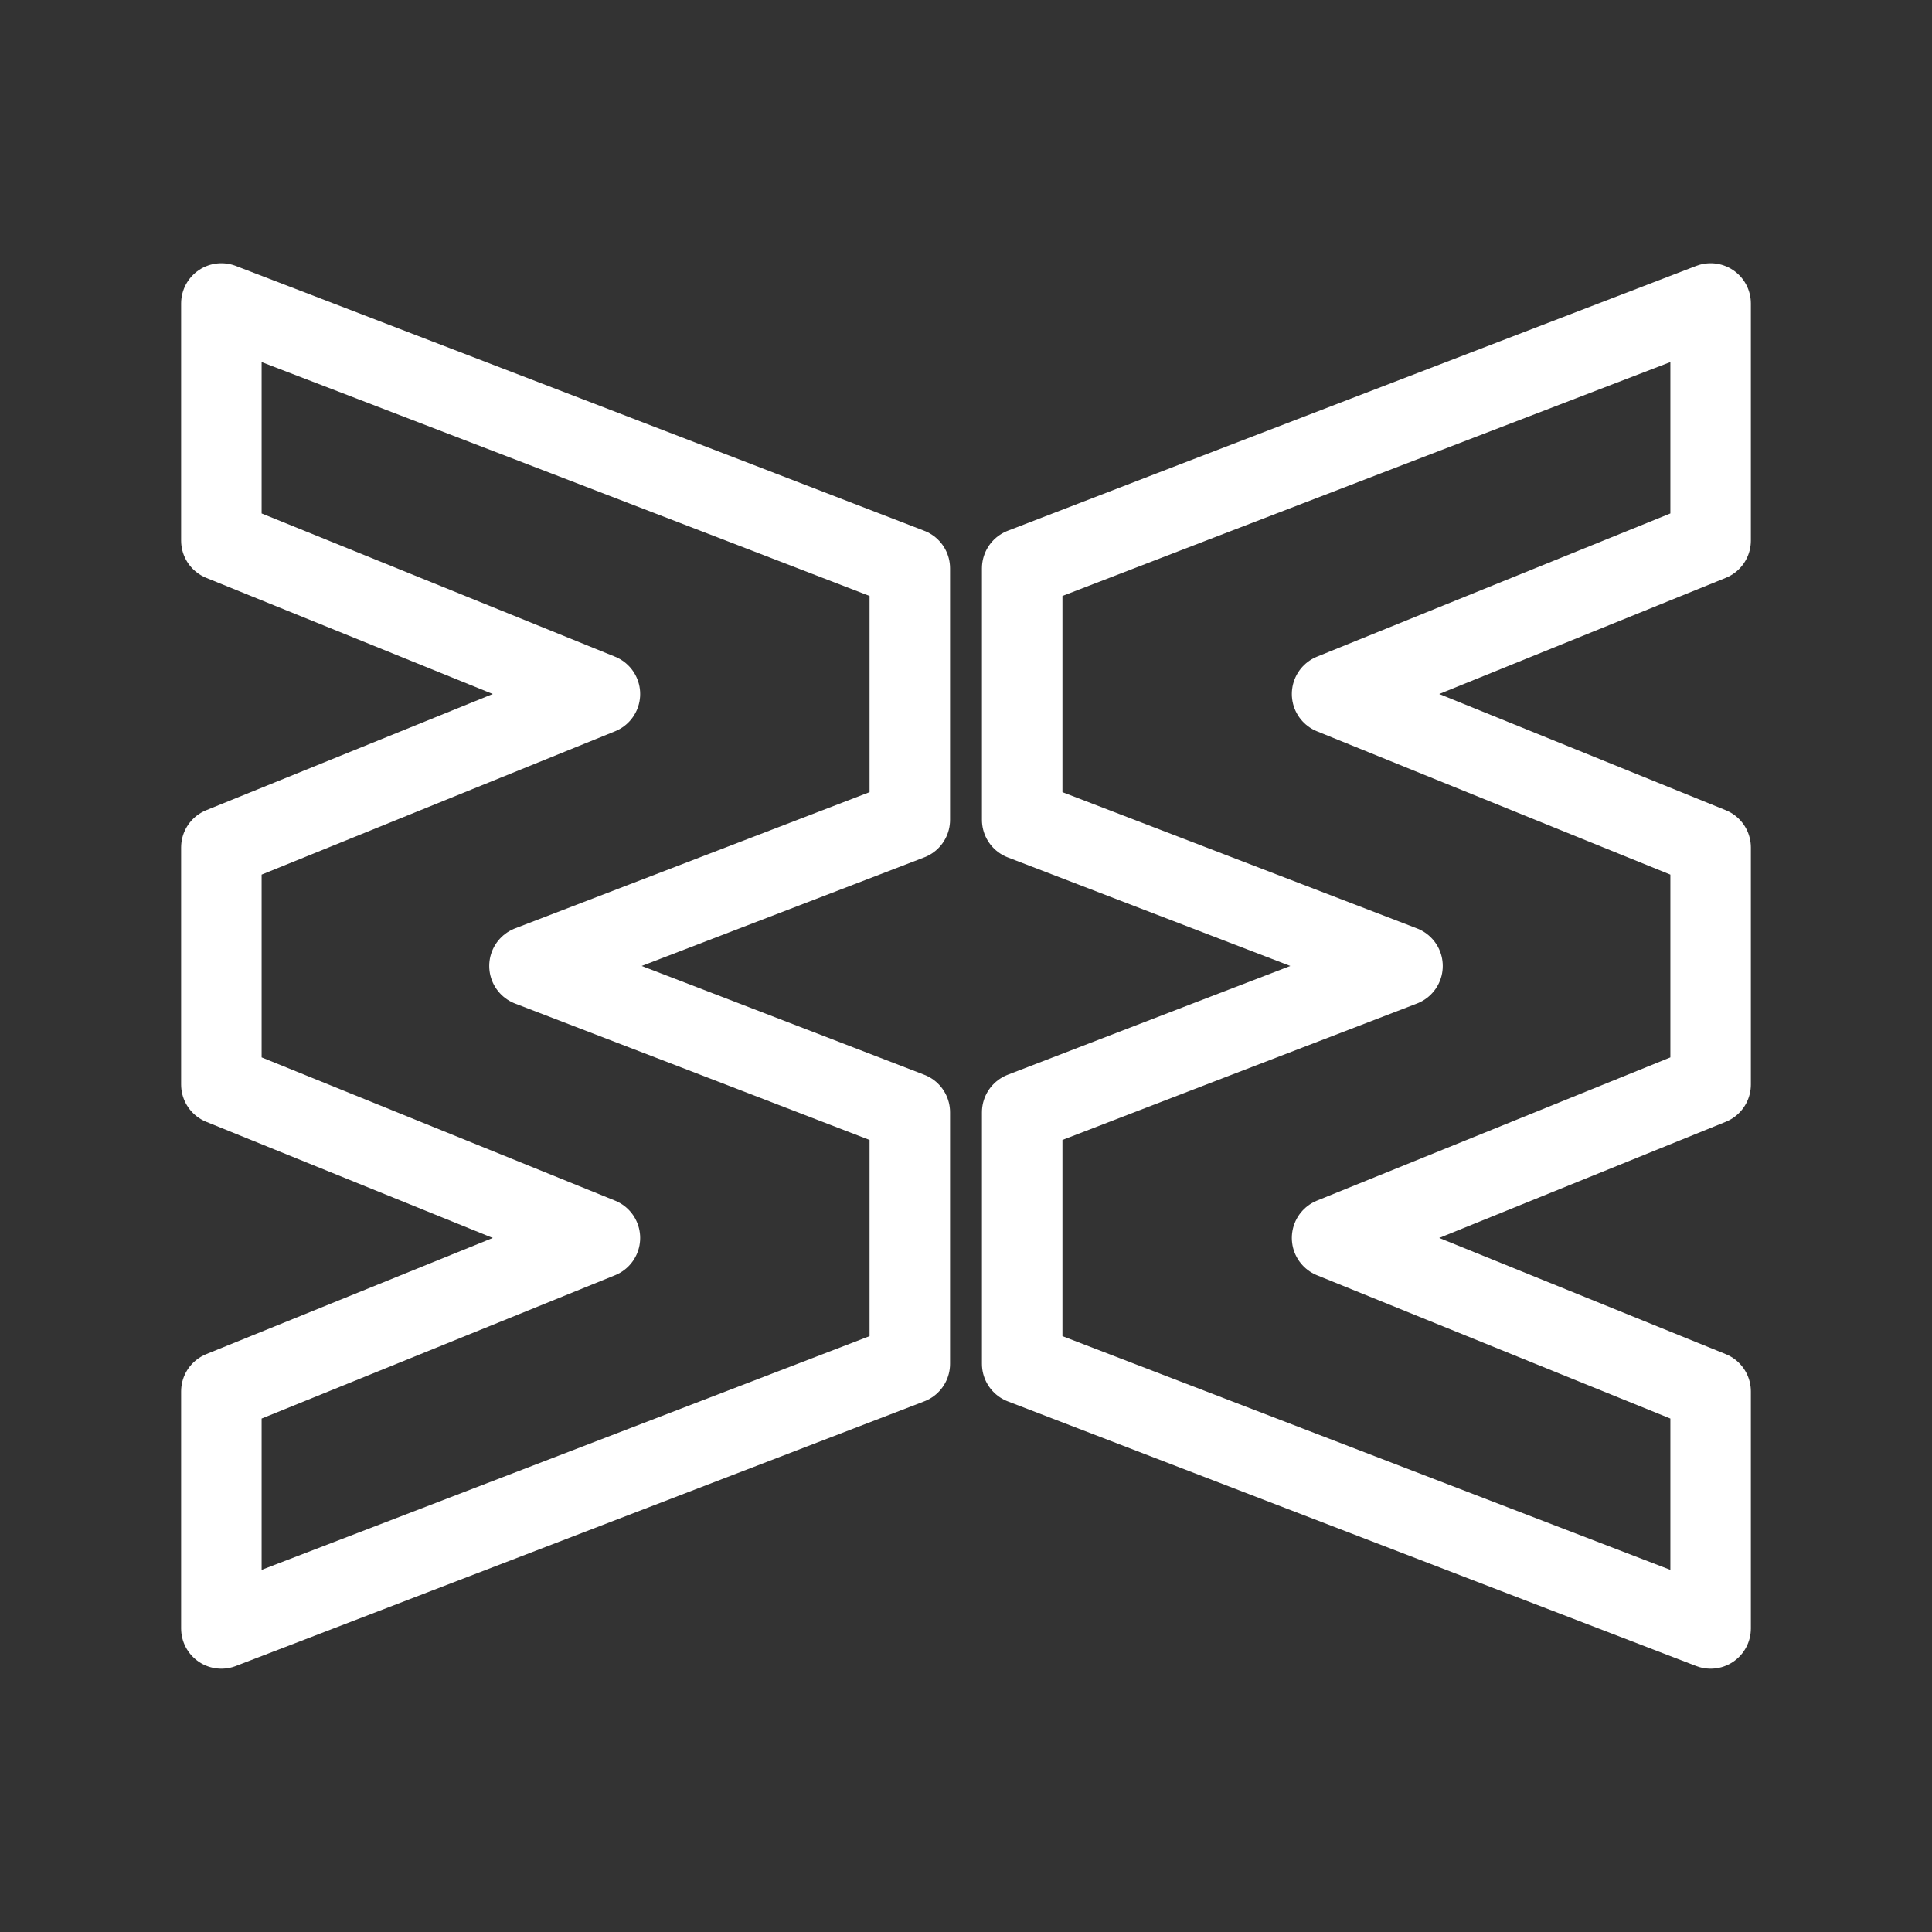 <?xml version="1.0" encoding="UTF-8"?><svg id="a" xmlns="http://www.w3.org/2000/svg" viewBox="0 0 48 48"><rect x="0" y="0" width="48" height="48" fill="#333333" stroke="none"/><defs><style>.d{stroke-width:2px;fill:none;stroke:#fff;stroke-linecap:round;stroke-linejoin:round;}</style></defs><path id="b" class="d" d="m5.5,7.542v5.888l9.405,3.812-9.405,3.814v5.888l9.405,3.812-9.405,3.814v5.888l17.104-6.575v-6.248c-3.145-1.214-6.298-2.425-9.449-3.636l9.449-3.631v-6.248c-5.692-2.197-11.403-4.388-17.104-6.58Z"/><path id="c" class="d" d="m42.5,7.542v5.888l-9.405,3.812,9.405,3.814v5.888l-9.405,3.812,9.405,3.814v5.888l-17.104-6.575v-6.248c3.145-1.214,6.298-2.425,9.449-3.636l-9.449-3.631v-6.248c5.692-2.197,11.403-4.388,17.104-6.58Z"/></svg>